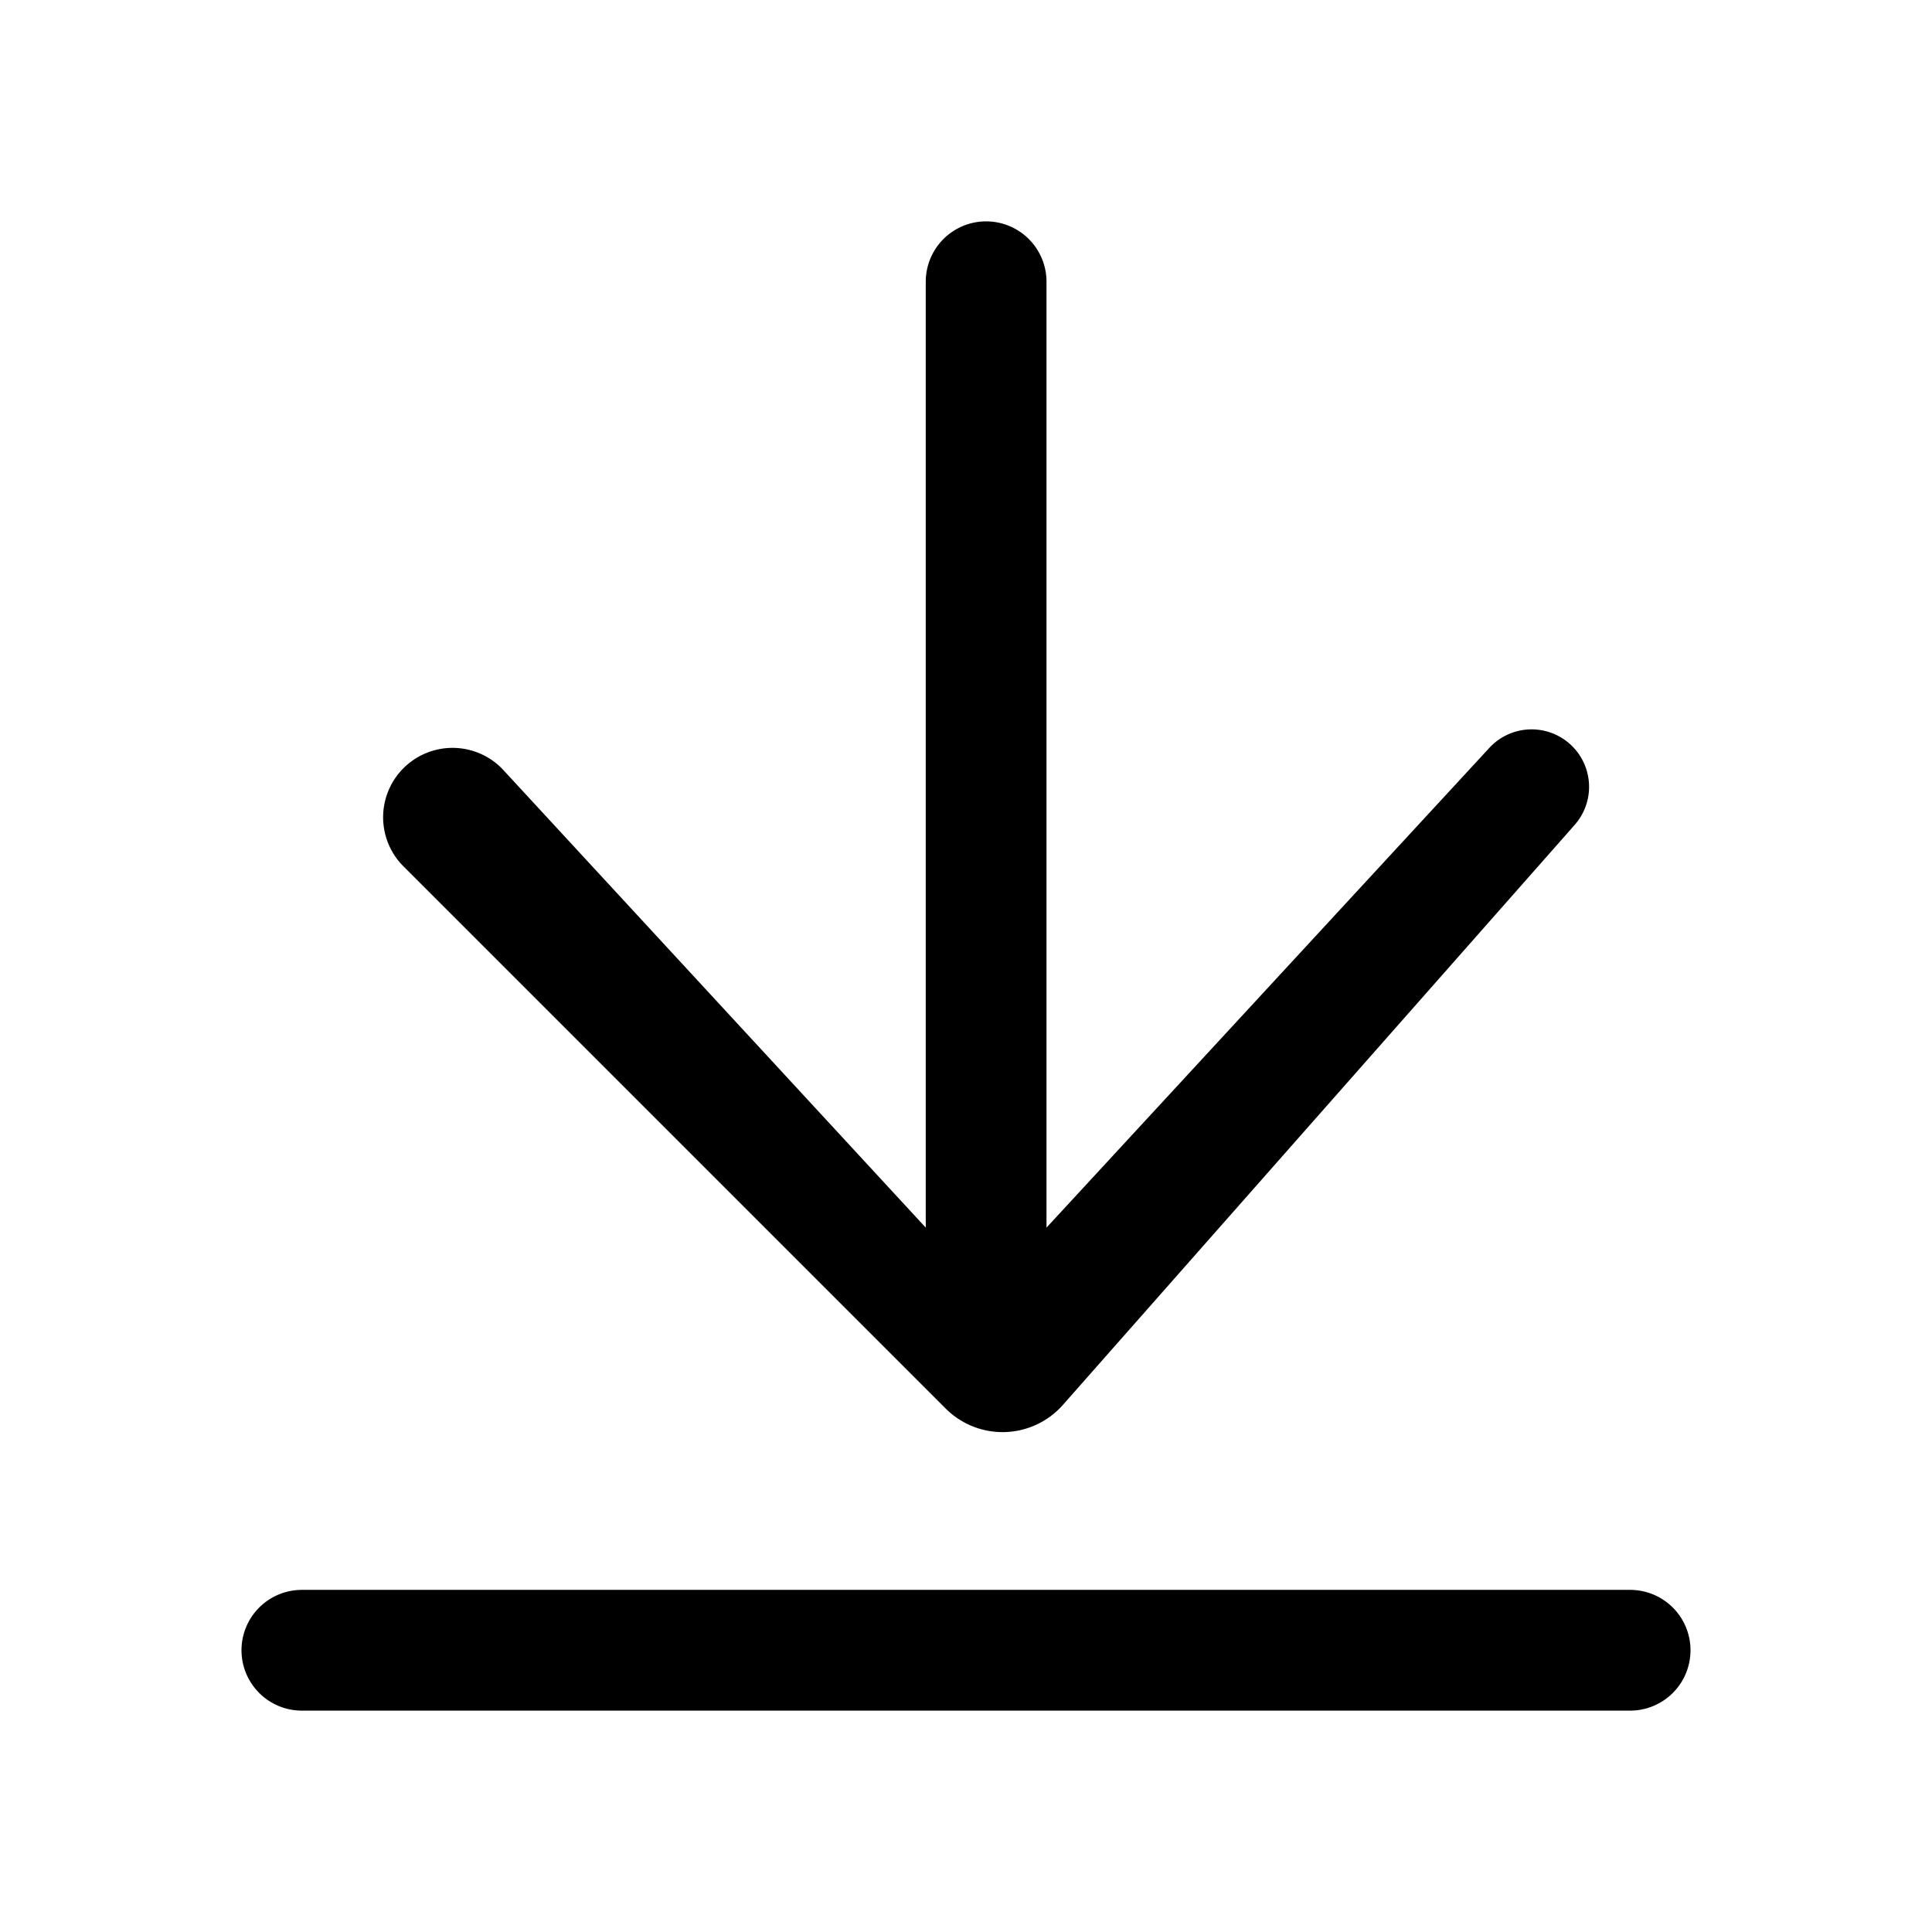 <svg xmlns="http://www.w3.org/2000/svg" viewBox="0 0 24 24" fill="currentColor" aria-hidden="true" data-slot="icon">
  <path d="M3 20.5a.75.75 0 0 1 .75-.75h16.5a.75.75 0 0 1 0 1.5H3.75A.75.75 0 0 1 3 20.5Zm8.5-5.25L6.243 9.555A.862.862 0 1 0 5 10.75l6.747 6.747a1 1 0 0 0 1.457-.045l6.352-7.199a.714.714 0 0 0-1.06-.957L13 15.25V3.5a.75.75 0 0 0-1.5 0v11.75Z"/>
</svg>

